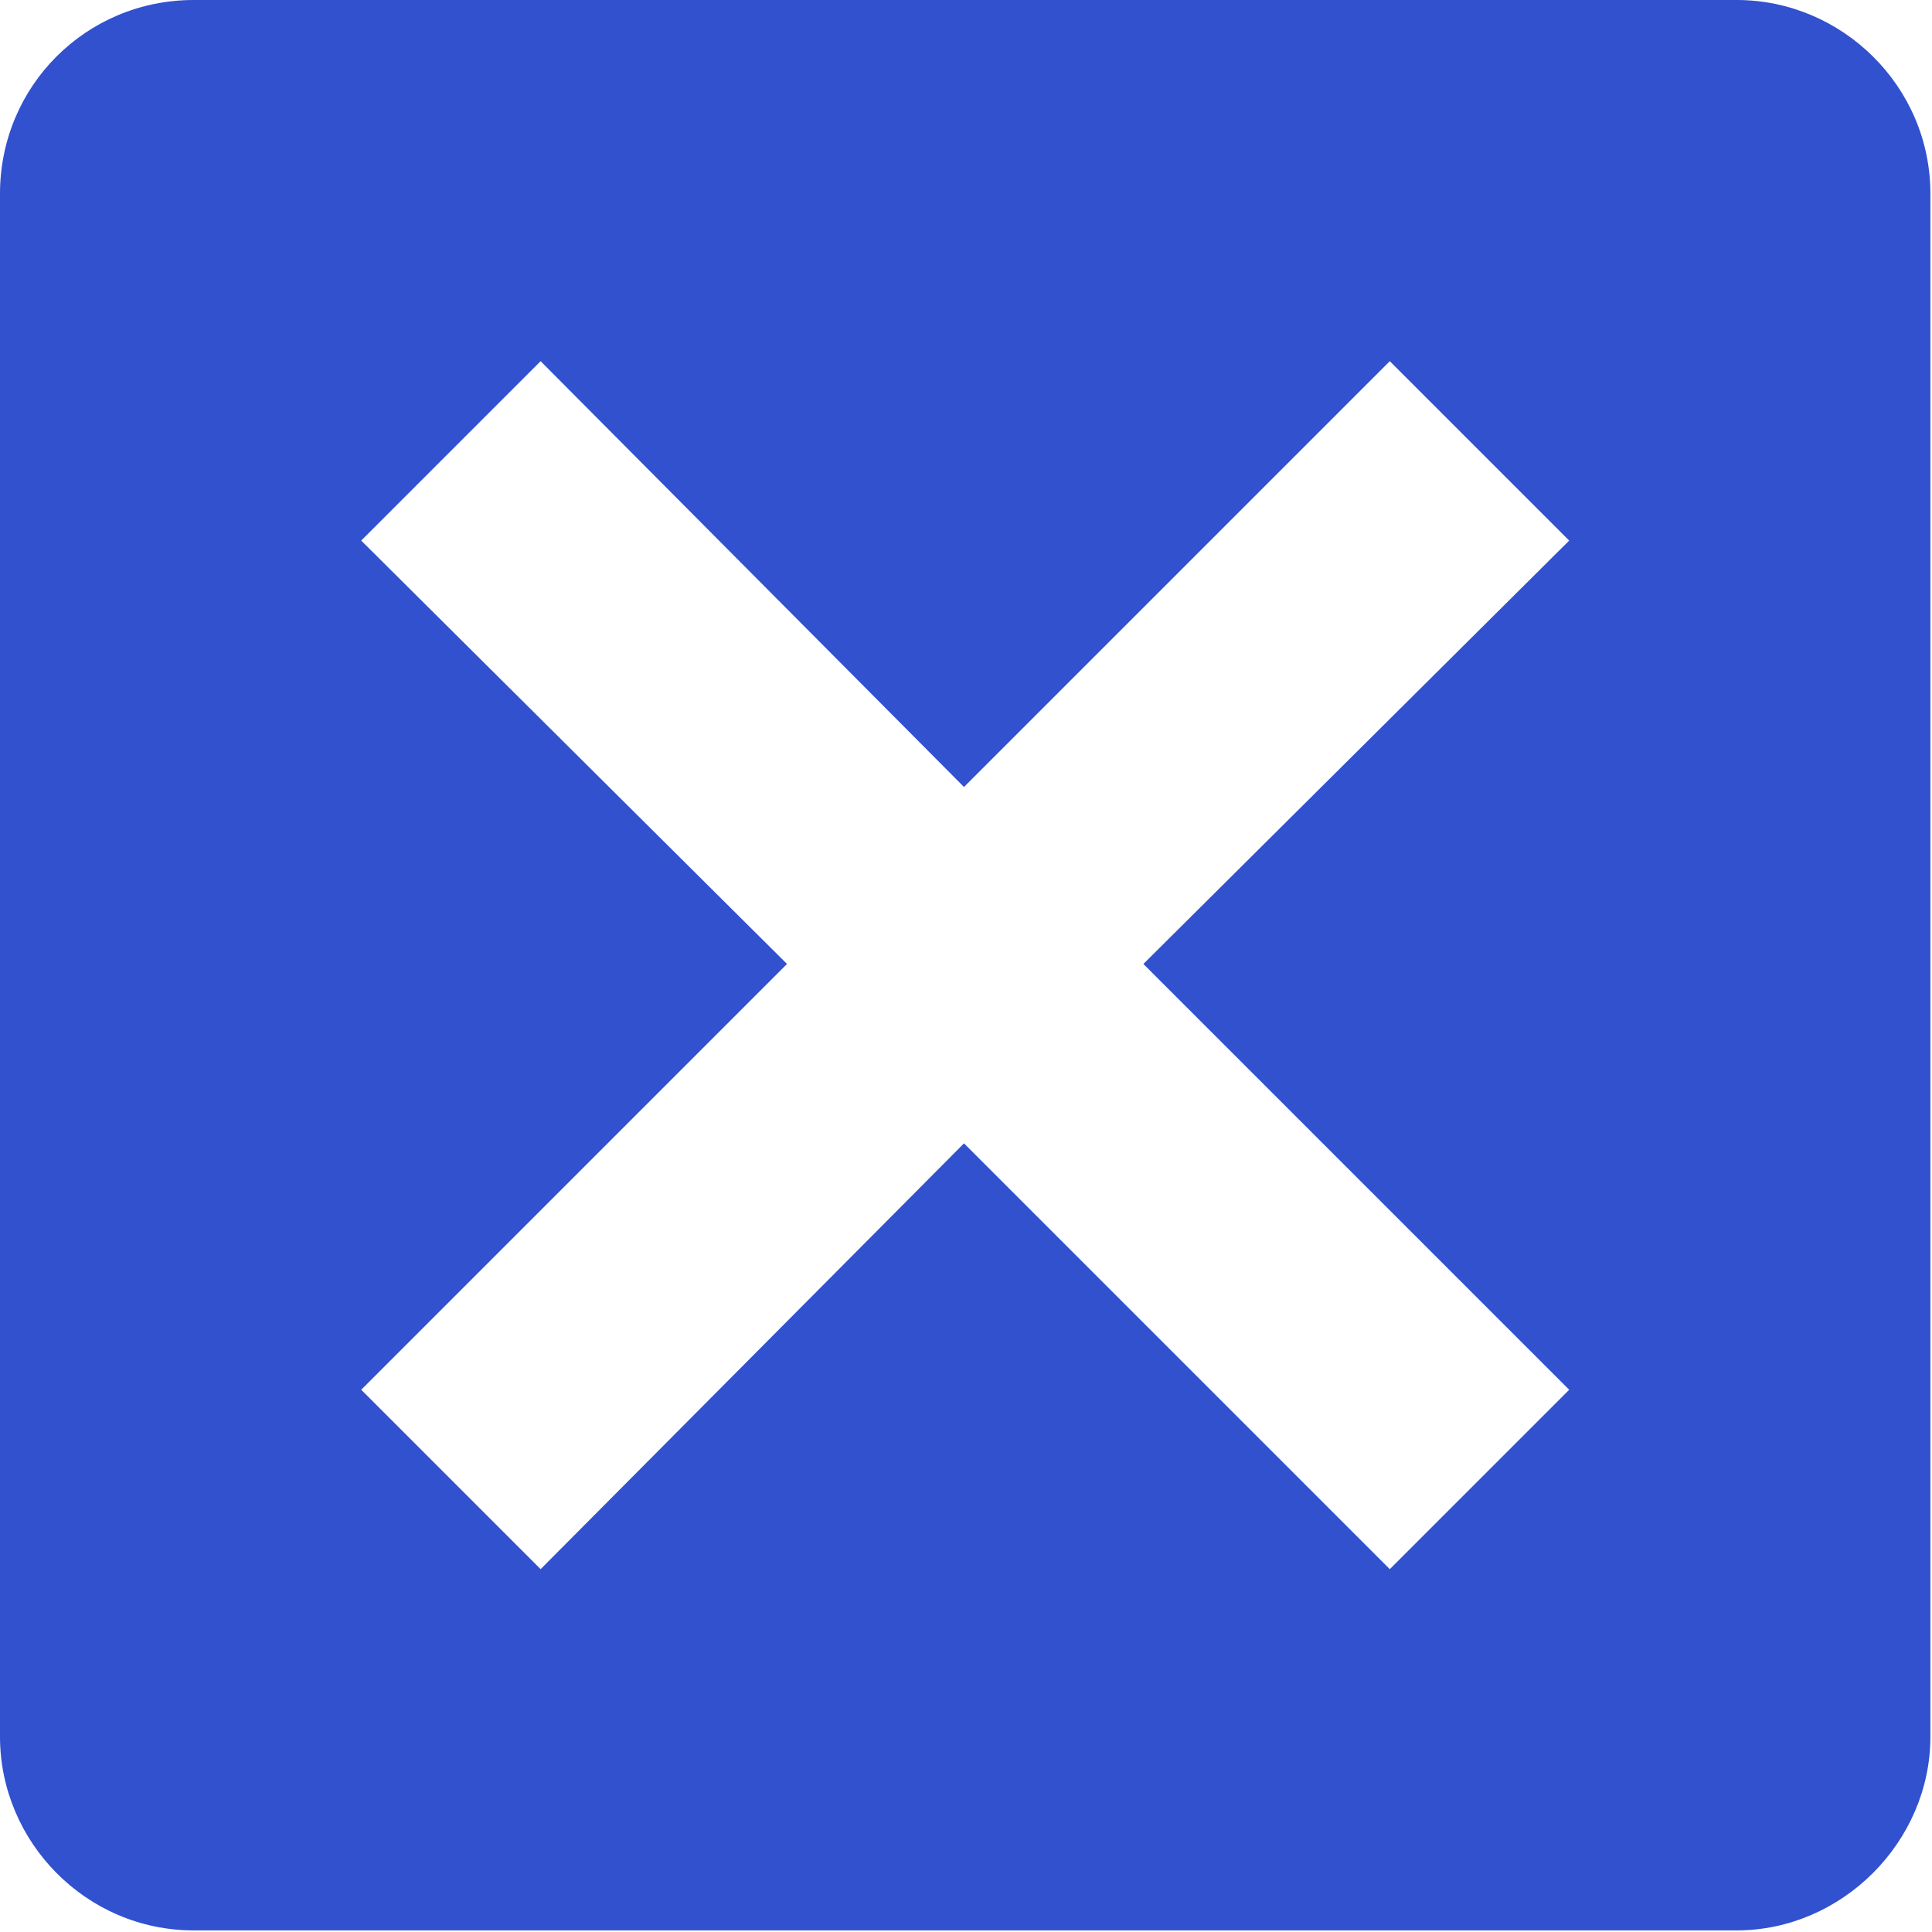 <svg width="534" height="534" viewBox="0 0 534 534" fill="none" xmlns="http://www.w3.org/2000/svg">
<path fill-rule="evenodd" clip-rule="evenodd" d="M53.555 0H480.005C509.095 0 533.56 23.801 533.56 53.555V480.005C533.56 509.095 509.099 533.56 480.005 533.56H53.555C23.801 533.56 0 509.099 0 480.005V53.555C0 23.801 23.801 0 53.555 0V0ZM266.445 217.52L384.135 99.83L433.721 149.416L316.031 266.436L433.721 384.126L384.135 433.712L266.445 316.022L149.425 433.712L99.839 384.126L217.529 266.436L99.839 149.416L149.425 99.83L266.445 217.52Z" fill="#3151CF"/>
</svg>
